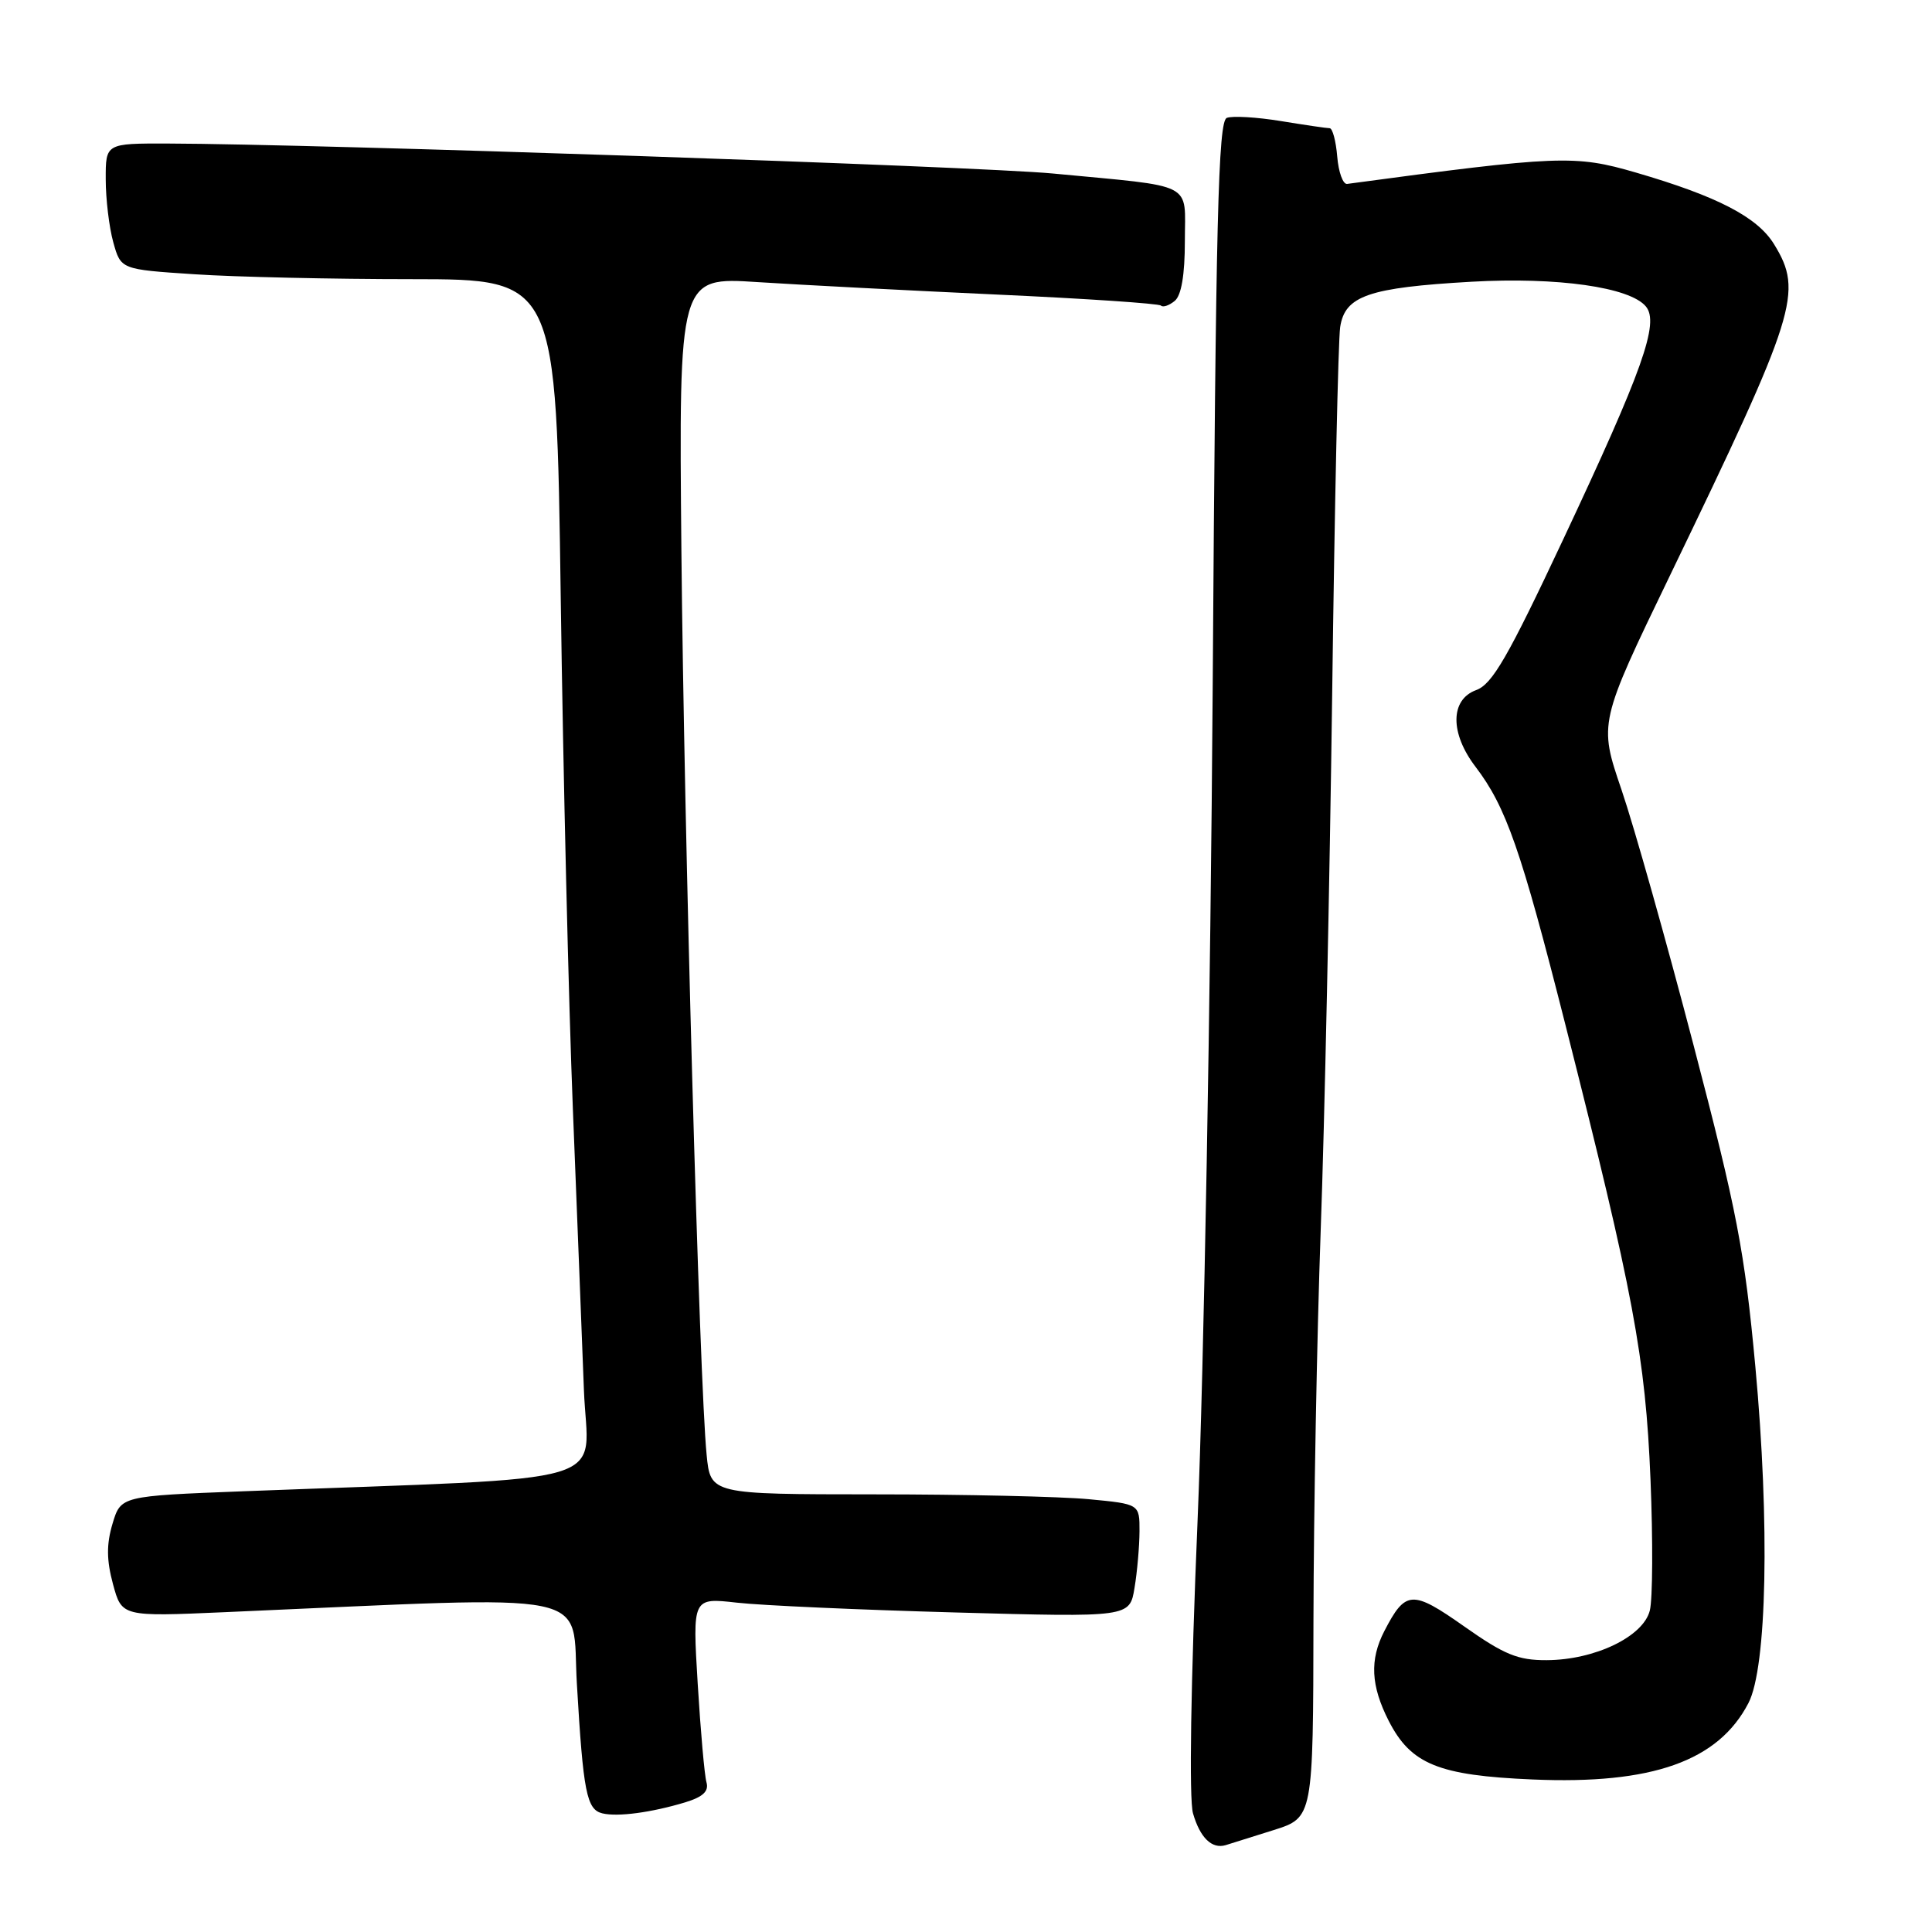 <?xml version="1.0" encoding="UTF-8" standalone="no"?>
<!DOCTYPE svg PUBLIC "-//W3C//DTD SVG 1.1//EN" "http://www.w3.org/Graphics/SVG/1.1/DTD/svg11.dtd" >
<svg xmlns="http://www.w3.org/2000/svg" xmlns:xlink="http://www.w3.org/1999/xlink" version="1.1" viewBox="0 0 256 256">
 <g >
 <path fill="currentColor"
d=" M 168.75 242.50 C 174.00 240.84 174.00 240.84 174.04 214.67 C 174.07 200.28 174.50 177.03 175.00 163.00 C 175.51 148.97 176.19 117.03 176.52 92.00 C 176.84 66.97 177.32 45.08 177.58 43.34 C 178.21 39.19 181.35 38.11 195.00 37.33 C 206.36 36.69 215.97 38.05 218.09 40.61 C 219.90 42.79 217.69 49.01 207.12 71.50 C 199.80 87.09 197.73 90.67 195.60 91.44 C 192.15 92.70 192.11 97.15 195.52 101.61 C 199.57 106.93 201.54 112.58 207.40 135.69 C 216.46 171.45 218.03 179.85 218.70 196.04 C 219.03 204.09 218.99 211.90 218.61 213.40 C 217.75 216.86 211.33 219.95 204.95 219.98 C 201.14 220.00 199.34 219.26 194.03 215.52 C 187.11 210.65 186.24 210.70 183.43 216.13 C 181.47 219.93 181.64 223.36 184.01 228.02 C 186.95 233.77 190.60 235.26 203.08 235.79 C 218.92 236.47 227.69 233.36 231.68 225.66 C 234.13 220.94 234.52 201.89 232.59 181.05 C 231.17 165.77 230.16 160.49 224.42 138.55 C 220.82 124.77 216.52 109.52 214.86 104.65 C 211.84 95.80 211.84 95.80 221.33 76.15 C 238.10 41.41 238.95 38.70 235.09 32.39 C 232.89 28.77 227.59 26.02 216.75 22.86 C 208.68 20.51 206.60 20.59 178.50 24.37 C 177.95 24.44 177.36 22.81 177.19 20.75 C 177.02 18.69 176.57 17.00 176.19 16.99 C 175.81 16.99 172.90 16.56 169.71 16.04 C 166.53 15.52 163.31 15.33 162.56 15.62 C 161.42 16.05 161.10 28.95 160.69 90.82 C 160.41 131.89 159.52 181.63 158.69 201.35 C 157.78 223.10 157.54 238.41 158.08 240.28 C 159.01 243.51 160.58 245.04 162.41 244.49 C 163.01 244.30 165.86 243.41 168.75 242.50 Z  M 90.79 238.82 C 93.15 238.10 93.95 237.35 93.61 236.16 C 93.35 235.25 92.83 229.37 92.45 223.10 C 91.76 211.70 91.76 211.70 97.63 212.36 C 100.86 212.73 113.89 213.31 126.59 213.66 C 149.69 214.30 149.69 214.30 150.33 210.40 C 150.69 208.26 150.98 204.88 150.99 202.89 C 151.00 199.29 151.00 199.29 144.25 198.65 C 140.54 198.30 127.74 198.01 115.82 198.01 C 94.14 198.00 94.14 198.00 93.63 192.75 C 92.67 183.12 90.64 109.97 90.29 73.10 C 89.95 36.70 89.95 36.70 100.38 37.38 C 106.12 37.75 120.38 38.49 132.07 39.03 C 143.77 39.56 153.56 40.22 153.83 40.49 C 154.10 40.76 154.92 40.48 155.66 39.87 C 156.54 39.14 157.00 36.42 157.00 31.92 C 157.00 23.99 158.59 24.81 139.50 22.99 C 129.45 22.04 41.72 19.07 22.25 19.02 C 14.00 19.00 14.00 19.00 14.01 23.75 C 14.01 26.36 14.46 30.12 15.01 32.10 C 16.01 35.70 16.01 35.70 25.76 36.34 C 31.11 36.70 44.10 36.99 54.61 36.99 C 73.72 37.00 73.72 37.00 74.30 79.25 C 74.62 102.49 75.35 132.97 75.91 147.00 C 76.47 161.03 77.13 177.74 77.37 184.14 C 77.85 197.17 82.96 195.65 32.26 197.60 C 16.01 198.23 16.01 198.23 14.91 201.90 C 14.10 204.62 14.11 206.71 14.97 209.90 C 16.14 214.22 16.14 214.22 29.82 213.62 C 80.15 211.43 75.69 210.52 76.44 223.14 C 77.28 237.48 77.73 239.78 79.82 240.28 C 81.85 240.77 86.32 240.17 90.79 238.82 Z "/>
</g>
</svg>